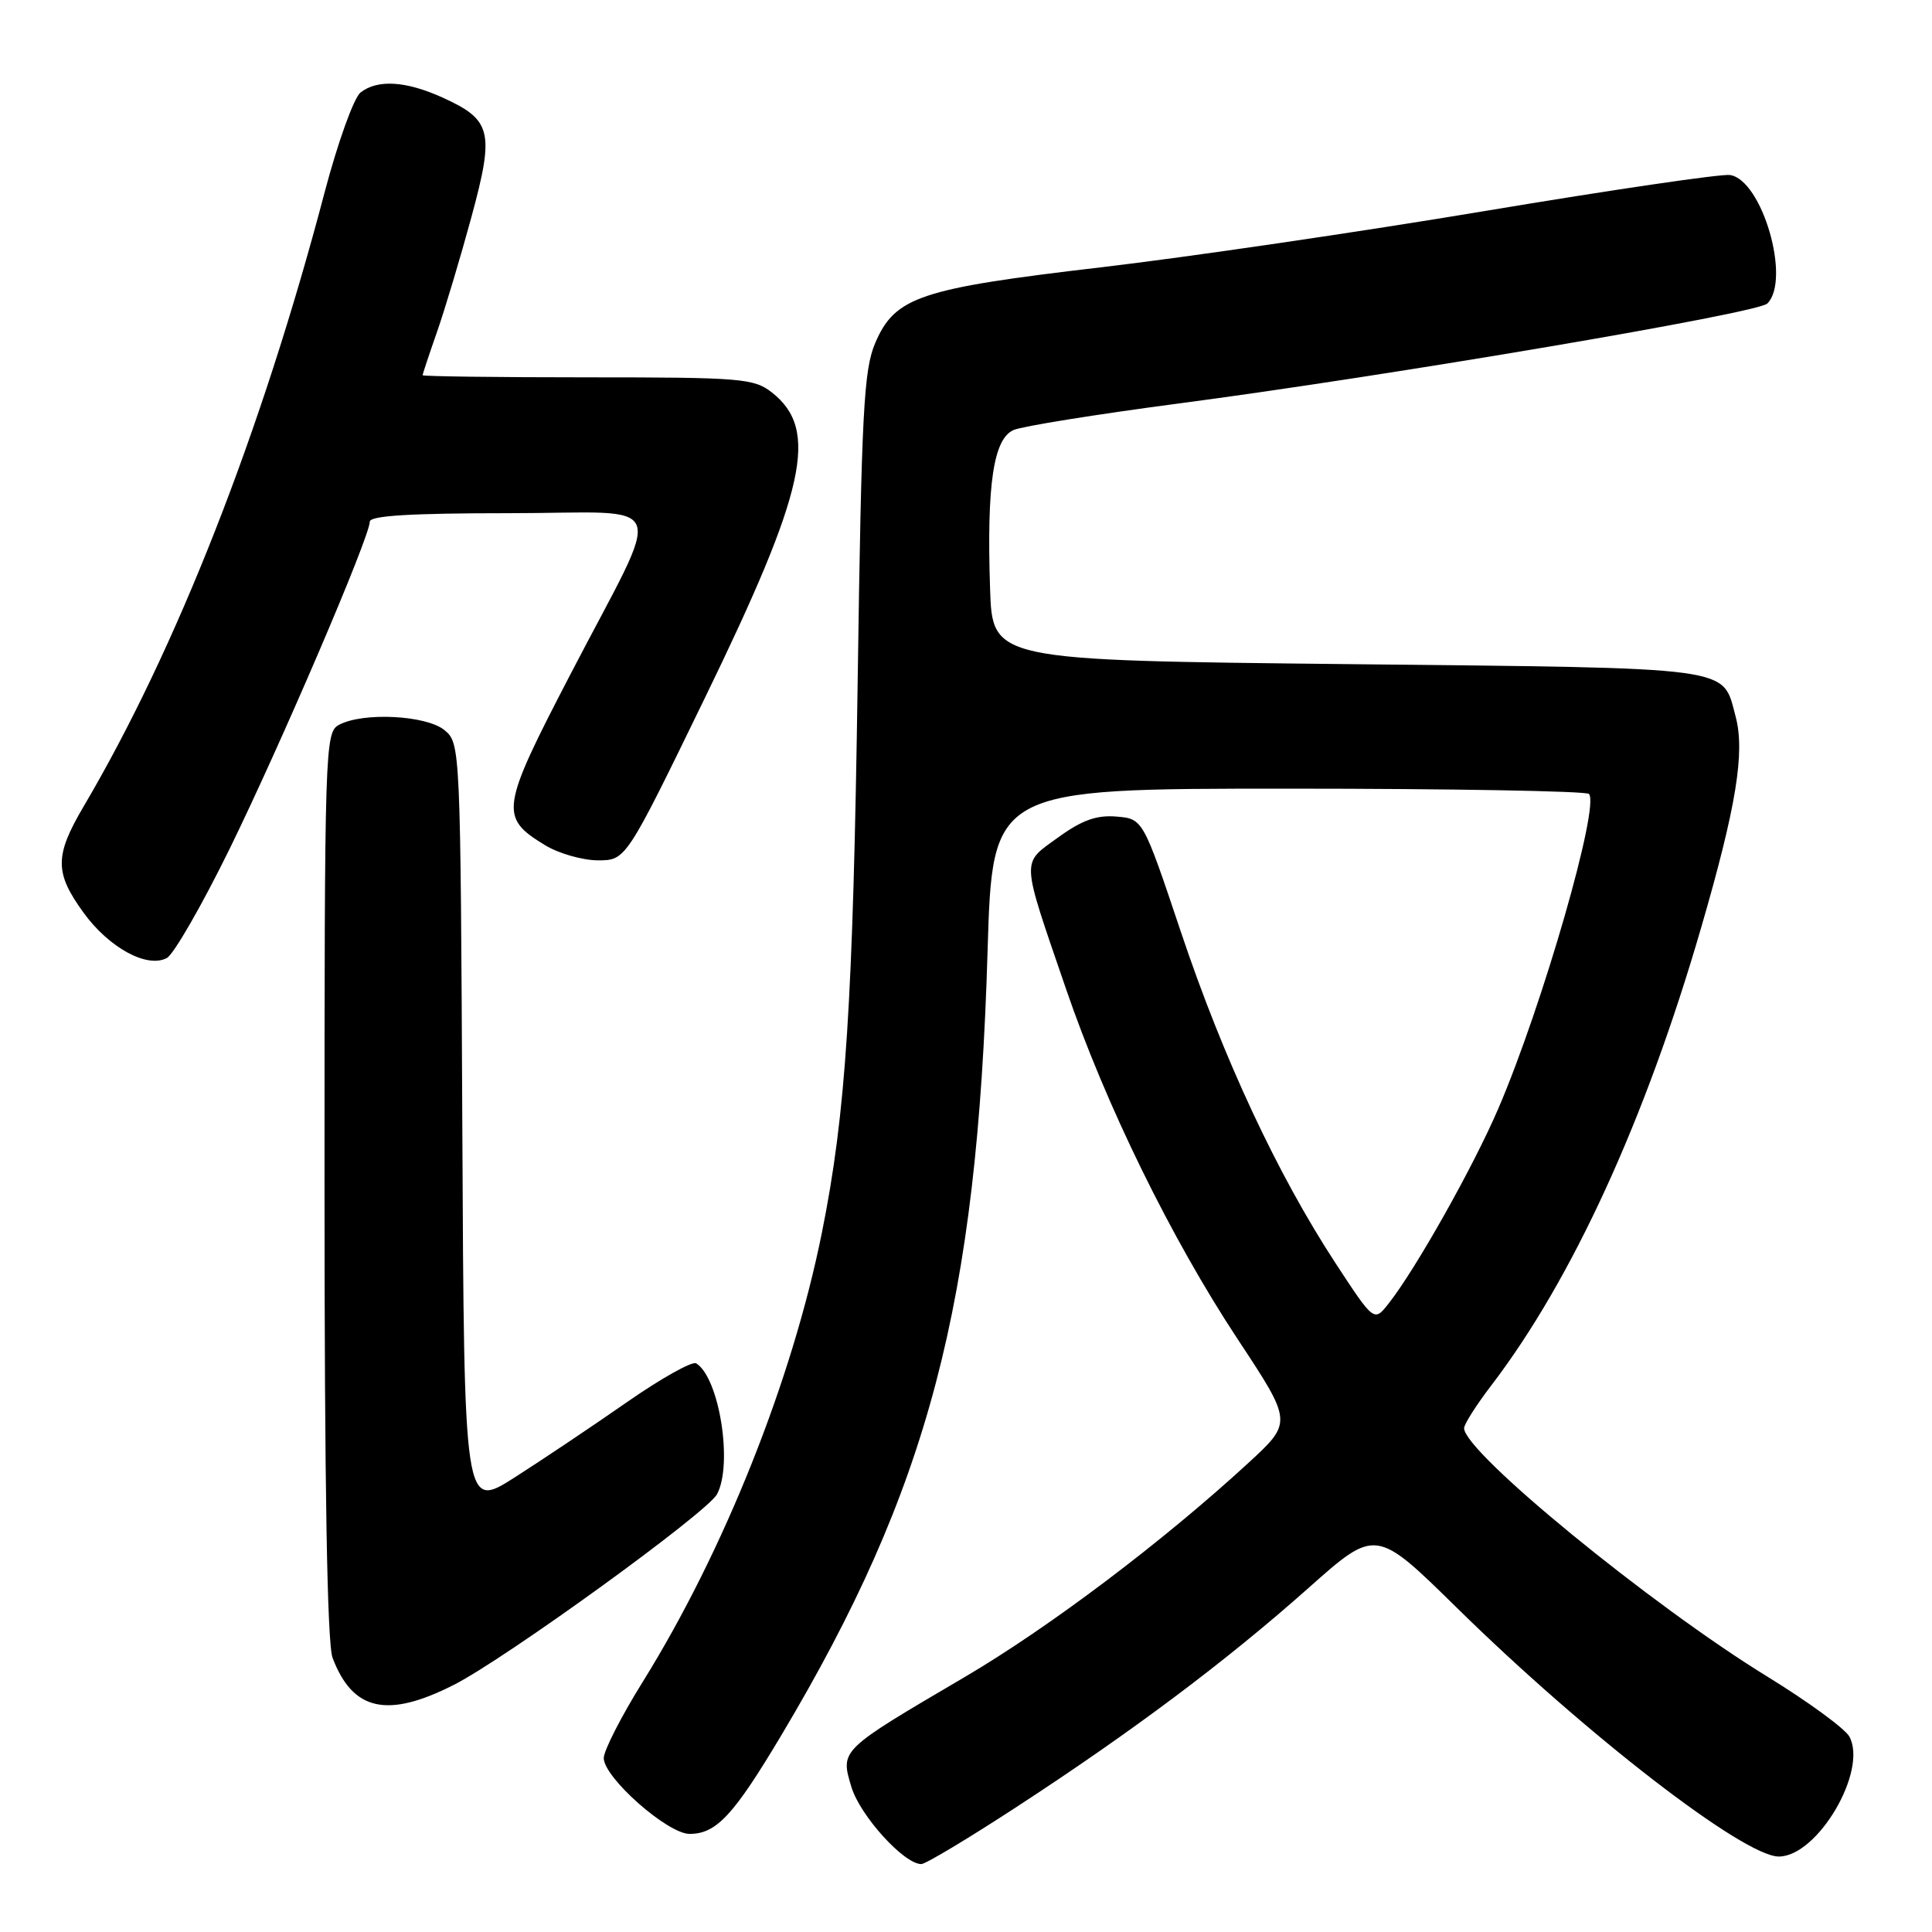 <?xml version="1.0" encoding="UTF-8" standalone="no"?>
<!DOCTYPE svg PUBLIC "-//W3C//DTD SVG 1.1//EN" "http://www.w3.org/Graphics/SVG/1.1/DTD/svg11.dtd" >
<svg xmlns="http://www.w3.org/2000/svg" xmlns:xlink="http://www.w3.org/1999/xlink" version="1.1" viewBox="0 0 256 256">
 <g >
 <path fill="currentColor"
d=" M 134.73 239.41 C 150.09 229.40 162.51 220.08 173.40 210.40 C 182.30 202.49 182.30 202.49 193.04 213.04 C 210.11 229.82 231.06 246.00 235.70 246.00 C 240.83 246.00 247.50 234.68 245.06 230.12 C 244.51 229.08 239.62 225.50 234.20 222.17 C 218.72 212.66 194.00 192.41 194.00 189.24 C 194.00 188.72 195.63 186.15 197.63 183.54 C 208.32 169.54 218.02 148.38 225.39 122.99 C 230.07 106.89 231.25 99.65 229.97 94.91 C 228.18 88.25 230.40 88.55 178.60 88.00 C 131.50 87.50 131.50 87.50 131.19 78.00 C 130.73 64.18 131.64 58.10 134.33 56.97 C 135.52 56.47 145.30 54.90 156.06 53.48 C 183.93 49.82 232.89 41.51 234.18 40.22 C 237.34 37.06 233.49 23.82 229.23 23.19 C 228.08 23.02 213.50 25.16 196.82 27.95 C 180.14 30.74 157.19 34.10 145.81 35.43 C 121.89 38.23 118.60 39.33 115.98 45.43 C 114.45 49.00 114.16 54.51 113.65 90.00 C 113.03 133.02 112.09 147.52 108.90 163.36 C 104.97 182.88 95.95 205.50 85.18 222.83 C 82.33 227.41 80.00 231.97 80.00 232.95 C 80.00 235.53 88.45 243.00 91.37 243.00 C 94.91 243.00 97.18 240.57 103.49 230.00 C 123.07 197.18 129.48 172.84 130.86 126.00 C 131.50 104.50 131.50 104.50 170.67 104.50 C 192.21 104.50 210.15 104.82 210.54 105.20 C 212.03 106.70 204.40 133.22 198.56 146.83 C 195.26 154.54 187.62 168.12 184.01 172.71 C 182.07 175.18 182.07 175.18 176.94 167.34 C 169.26 155.59 162.10 140.26 156.48 123.50 C 151.45 108.50 151.45 108.50 147.94 108.20 C 145.31 107.98 143.37 108.67 140.20 110.97 C 135.28 114.54 135.22 113.44 141.24 131.00 C 146.51 146.39 155.19 164.11 164.02 177.48 C 171.27 188.46 171.27 188.46 165.39 193.87 C 154.04 204.31 138.99 215.66 127.79 222.24 C 111.24 231.96 111.34 231.86 112.81 236.77 C 113.96 240.58 119.77 247.00 122.08 247.00 C 122.64 247.00 128.33 243.59 134.73 239.41 Z  M 60.14 223.25 C 67.05 219.74 93.70 200.43 95.01 197.99 C 97.14 194.01 95.31 182.55 92.25 180.65 C 91.73 180.33 87.60 182.64 83.09 185.78 C 78.57 188.93 71.87 193.42 68.19 195.77 C 61.50 200.03 61.50 200.03 61.26 149.27 C 61.02 98.92 61.00 98.49 58.90 96.75 C 56.50 94.77 48.10 94.34 44.93 96.04 C 43.05 97.04 43.00 98.77 43.00 156.97 C 43.00 197.08 43.35 217.80 44.07 219.68 C 46.74 226.71 51.32 227.73 60.14 223.25 Z  M 30.37 112.59 C 37.15 98.77 49.00 71.14 49.00 69.12 C 49.00 68.33 54.47 68.00 67.48 68.00 C 89.17 68.00 88.12 65.22 75.59 89.34 C 66.31 107.19 66.15 108.29 72.22 111.99 C 74.02 113.09 77.18 113.99 79.22 114.00 C 82.94 114.00 82.94 114.00 93.40 92.48 C 106.82 64.89 108.56 56.95 102.29 52.01 C 99.90 50.14 98.26 50.00 77.87 50.00 C 65.84 50.00 56.00 49.87 56.00 49.72 C 56.00 49.56 56.86 46.97 57.91 43.97 C 58.96 40.96 61.01 34.12 62.46 28.78 C 65.54 17.44 65.16 15.89 58.67 12.94 C 53.81 10.73 50.04 10.49 47.78 12.25 C 46.89 12.94 44.75 18.90 43.01 25.50 C 34.64 57.30 23.37 86.02 11.08 106.86 C 7.23 113.40 7.22 115.63 11.06 120.92 C 14.44 125.59 19.50 128.34 22.11 126.94 C 23.01 126.46 26.73 120.00 30.37 112.59 Z "/>
</g>
</svg>